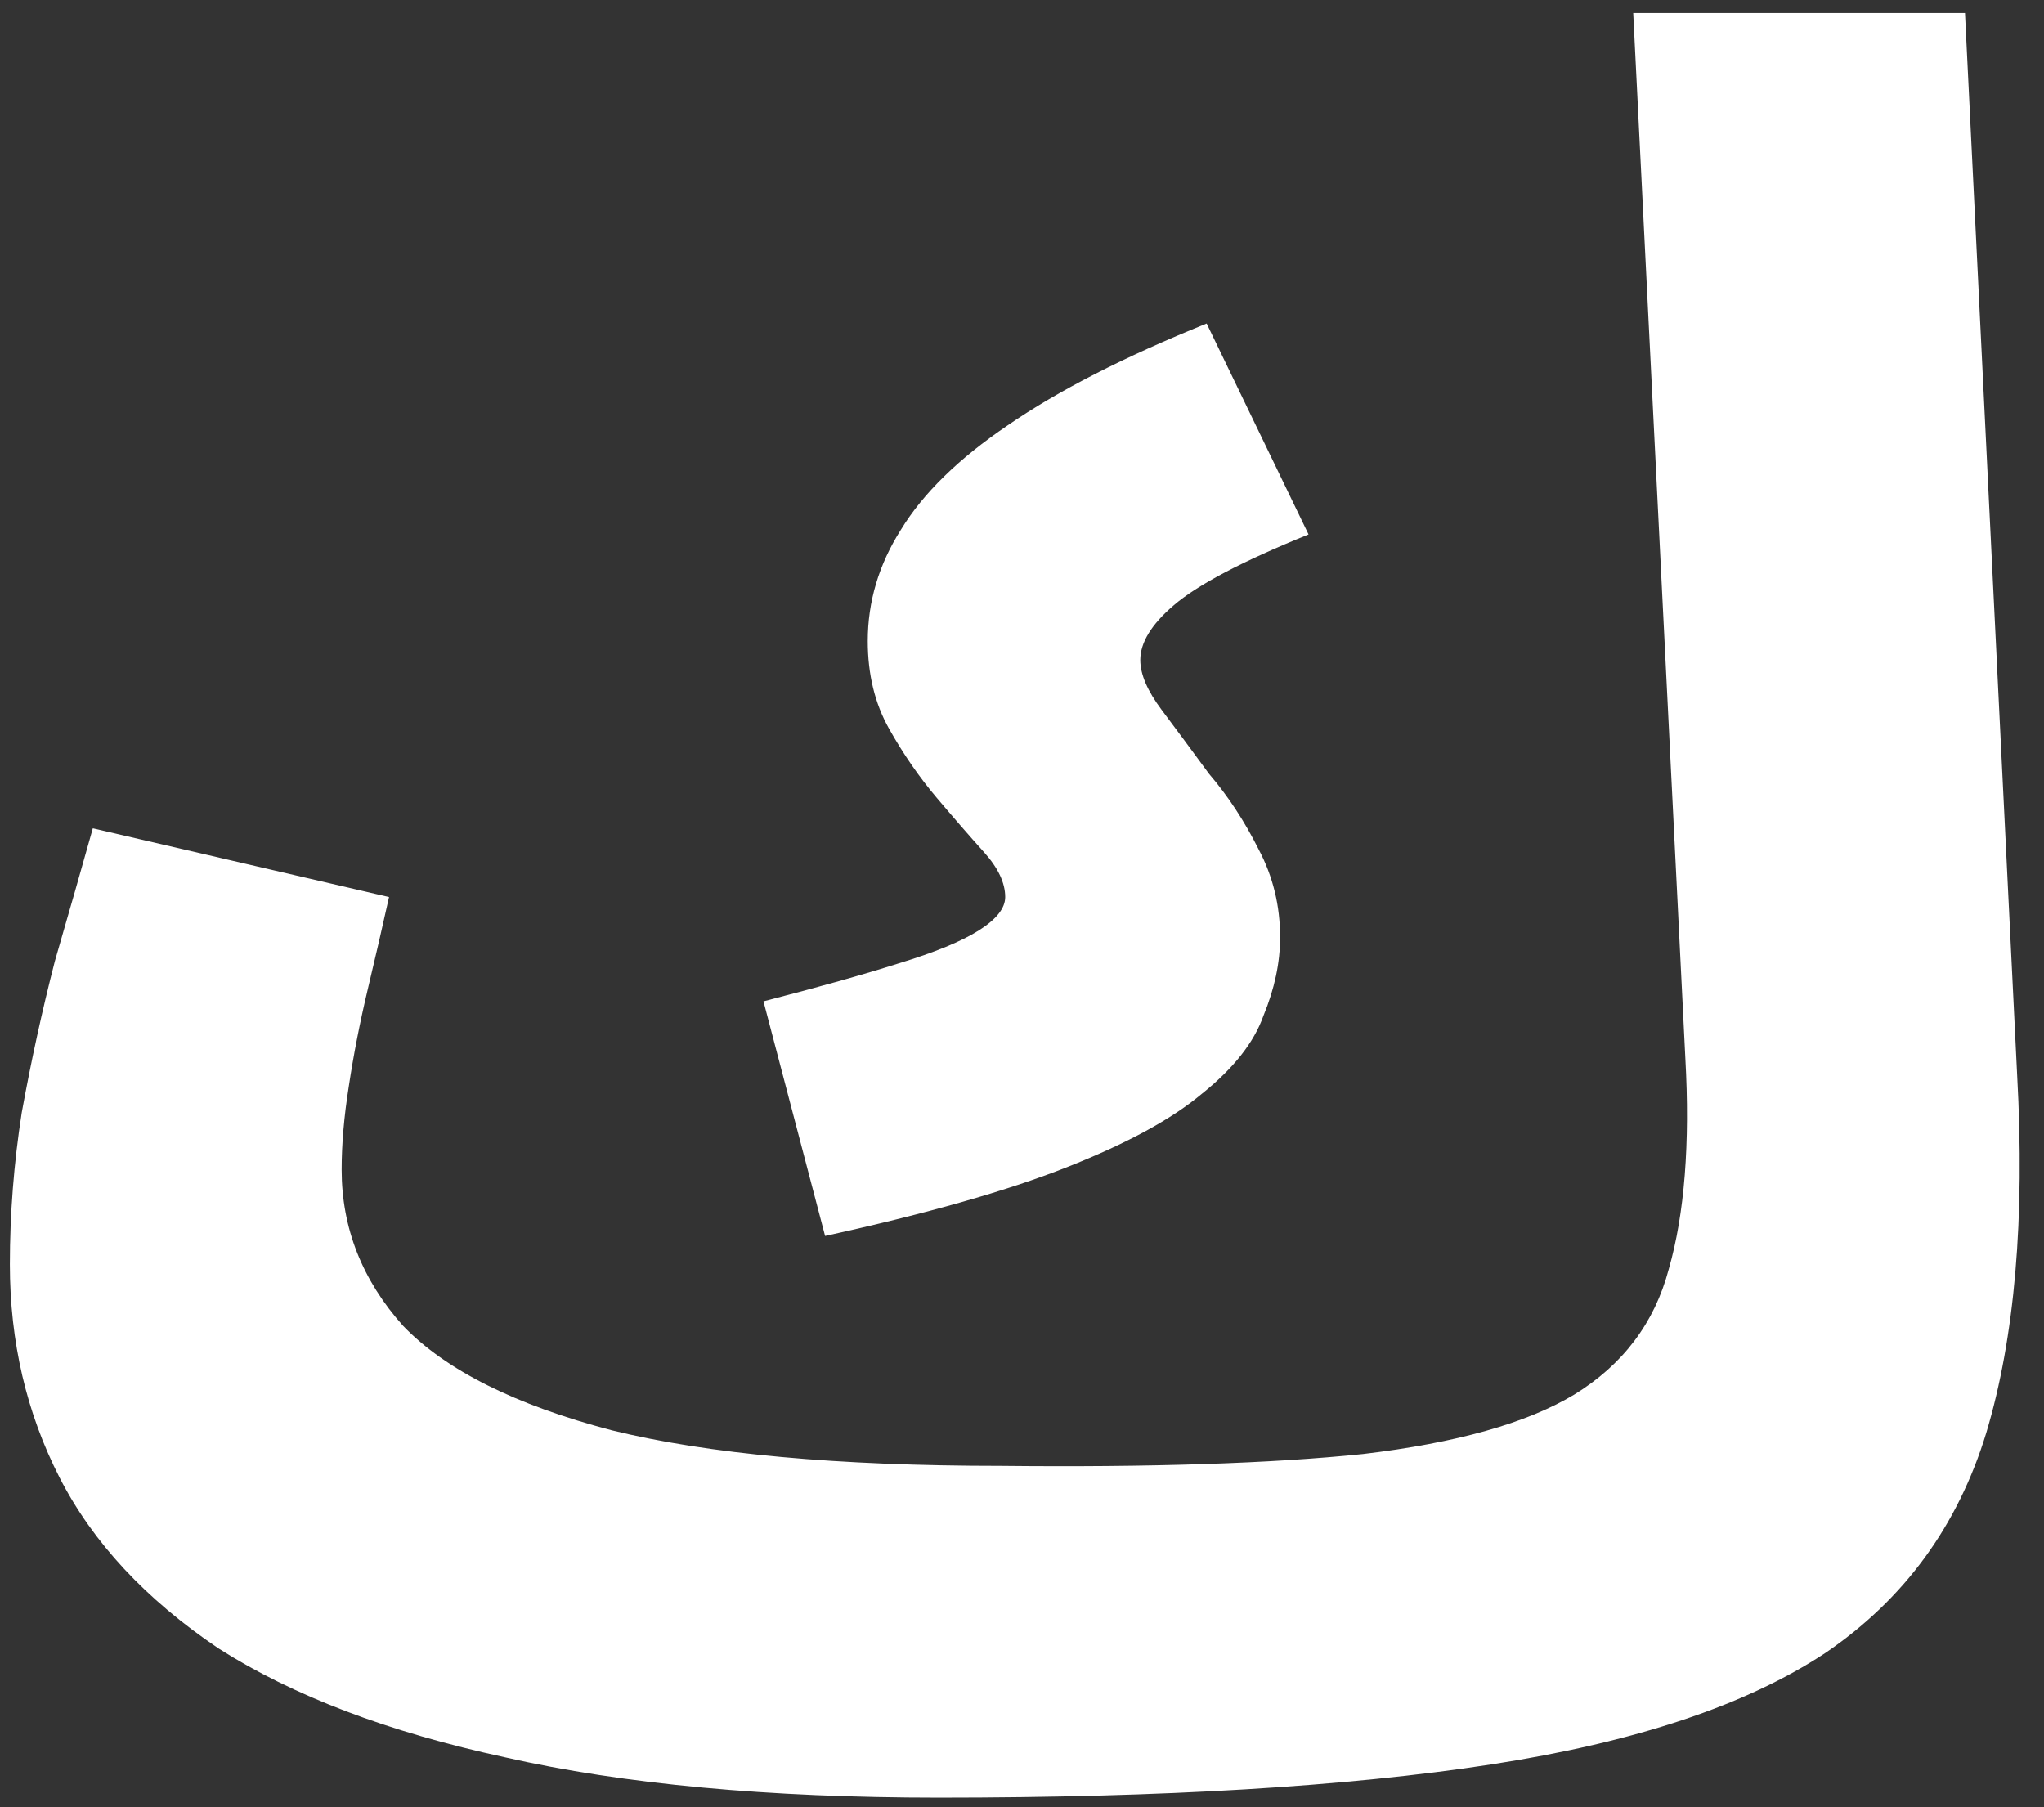 <svg width="69" height="61" viewBox="0 0 69 61" fill="none" xmlns="http://www.w3.org/2000/svg">
<rect x="0" y="0" width="69" height="61" fill="#333333" stroke="none"/>
<path d="M31.693 60.68L33.773 49.48C38.84 49.533 42.92 49.4 46.013 49.08C49.16 48.707 51.533 48.04 53.133 47.08C54.787 46.067 55.853 44.653 56.333 42.84C56.867 40.973 57.053 38.6 56.893 35.72L55.133 0.44H66.333L68.093 36.28C68.36 41.133 68.013 45.16 67.053 48.36C66.093 51.507 64.28 53.987 61.613 55.8C58.947 57.56 55.187 58.813 50.333 59.56C45.48 60.307 39.267 60.68 31.693 60.68ZM27.853 41.72L25.773 33.8C27.64 33.32 29.16 32.893 30.333 32.52C31.56 32.147 32.467 31.773 33.053 31.4C33.64 31.027 33.933 30.653 33.933 30.28C33.933 29.8 33.693 29.293 33.213 28.76C32.733 28.227 32.2 27.613 31.613 26.92C31.027 26.227 30.493 25.453 30.013 24.6C29.533 23.747 29.293 22.76 29.293 21.64C29.293 20.307 29.667 19.053 30.413 17.88C31.16 16.653 32.36 15.48 34.013 14.36C35.72 13.187 37.96 12.04 40.733 10.92L44.173 18.04C41.933 18.947 40.413 19.747 39.613 20.44C38.867 21.08 38.493 21.693 38.493 22.28C38.493 22.76 38.733 23.32 39.213 23.96C39.693 24.6 40.227 25.32 40.813 26.12C41.453 26.867 42.013 27.72 42.493 28.68C42.973 29.587 43.213 30.573 43.213 31.64C43.213 32.493 43.027 33.373 42.653 34.28C42.333 35.187 41.64 36.067 40.573 36.92C39.56 37.773 38.04 38.6 36.013 39.4C33.987 40.2 31.267 40.973 27.853 41.72ZM31.693 60.68C25.933 60.68 21.053 60.227 17.053 59.32C13.107 58.467 9.88 57.24 7.373 55.64C4.92 53.987 3.133 52.067 2.013 49.88C0.893 47.693 0.333 45.293 0.333 42.68C0.333 40.973 0.467 39.267 0.733 37.56C1.053 35.8 1.427 34.093 1.853 32.44C2.333 30.787 2.76 29.293 3.133 27.96L13.133 30.28C12.92 31.24 12.68 32.28 12.413 33.4C12.147 34.52 11.933 35.613 11.773 36.68C11.613 37.693 11.533 38.627 11.533 39.48C11.533 41.453 12.227 43.213 13.613 44.76C15.053 46.253 17.4 47.427 20.653 48.28C23.907 49.08 28.28 49.48 33.773 49.48L35.373 58.12L31.693 60.68Z" fill="white"/>
</svg>
